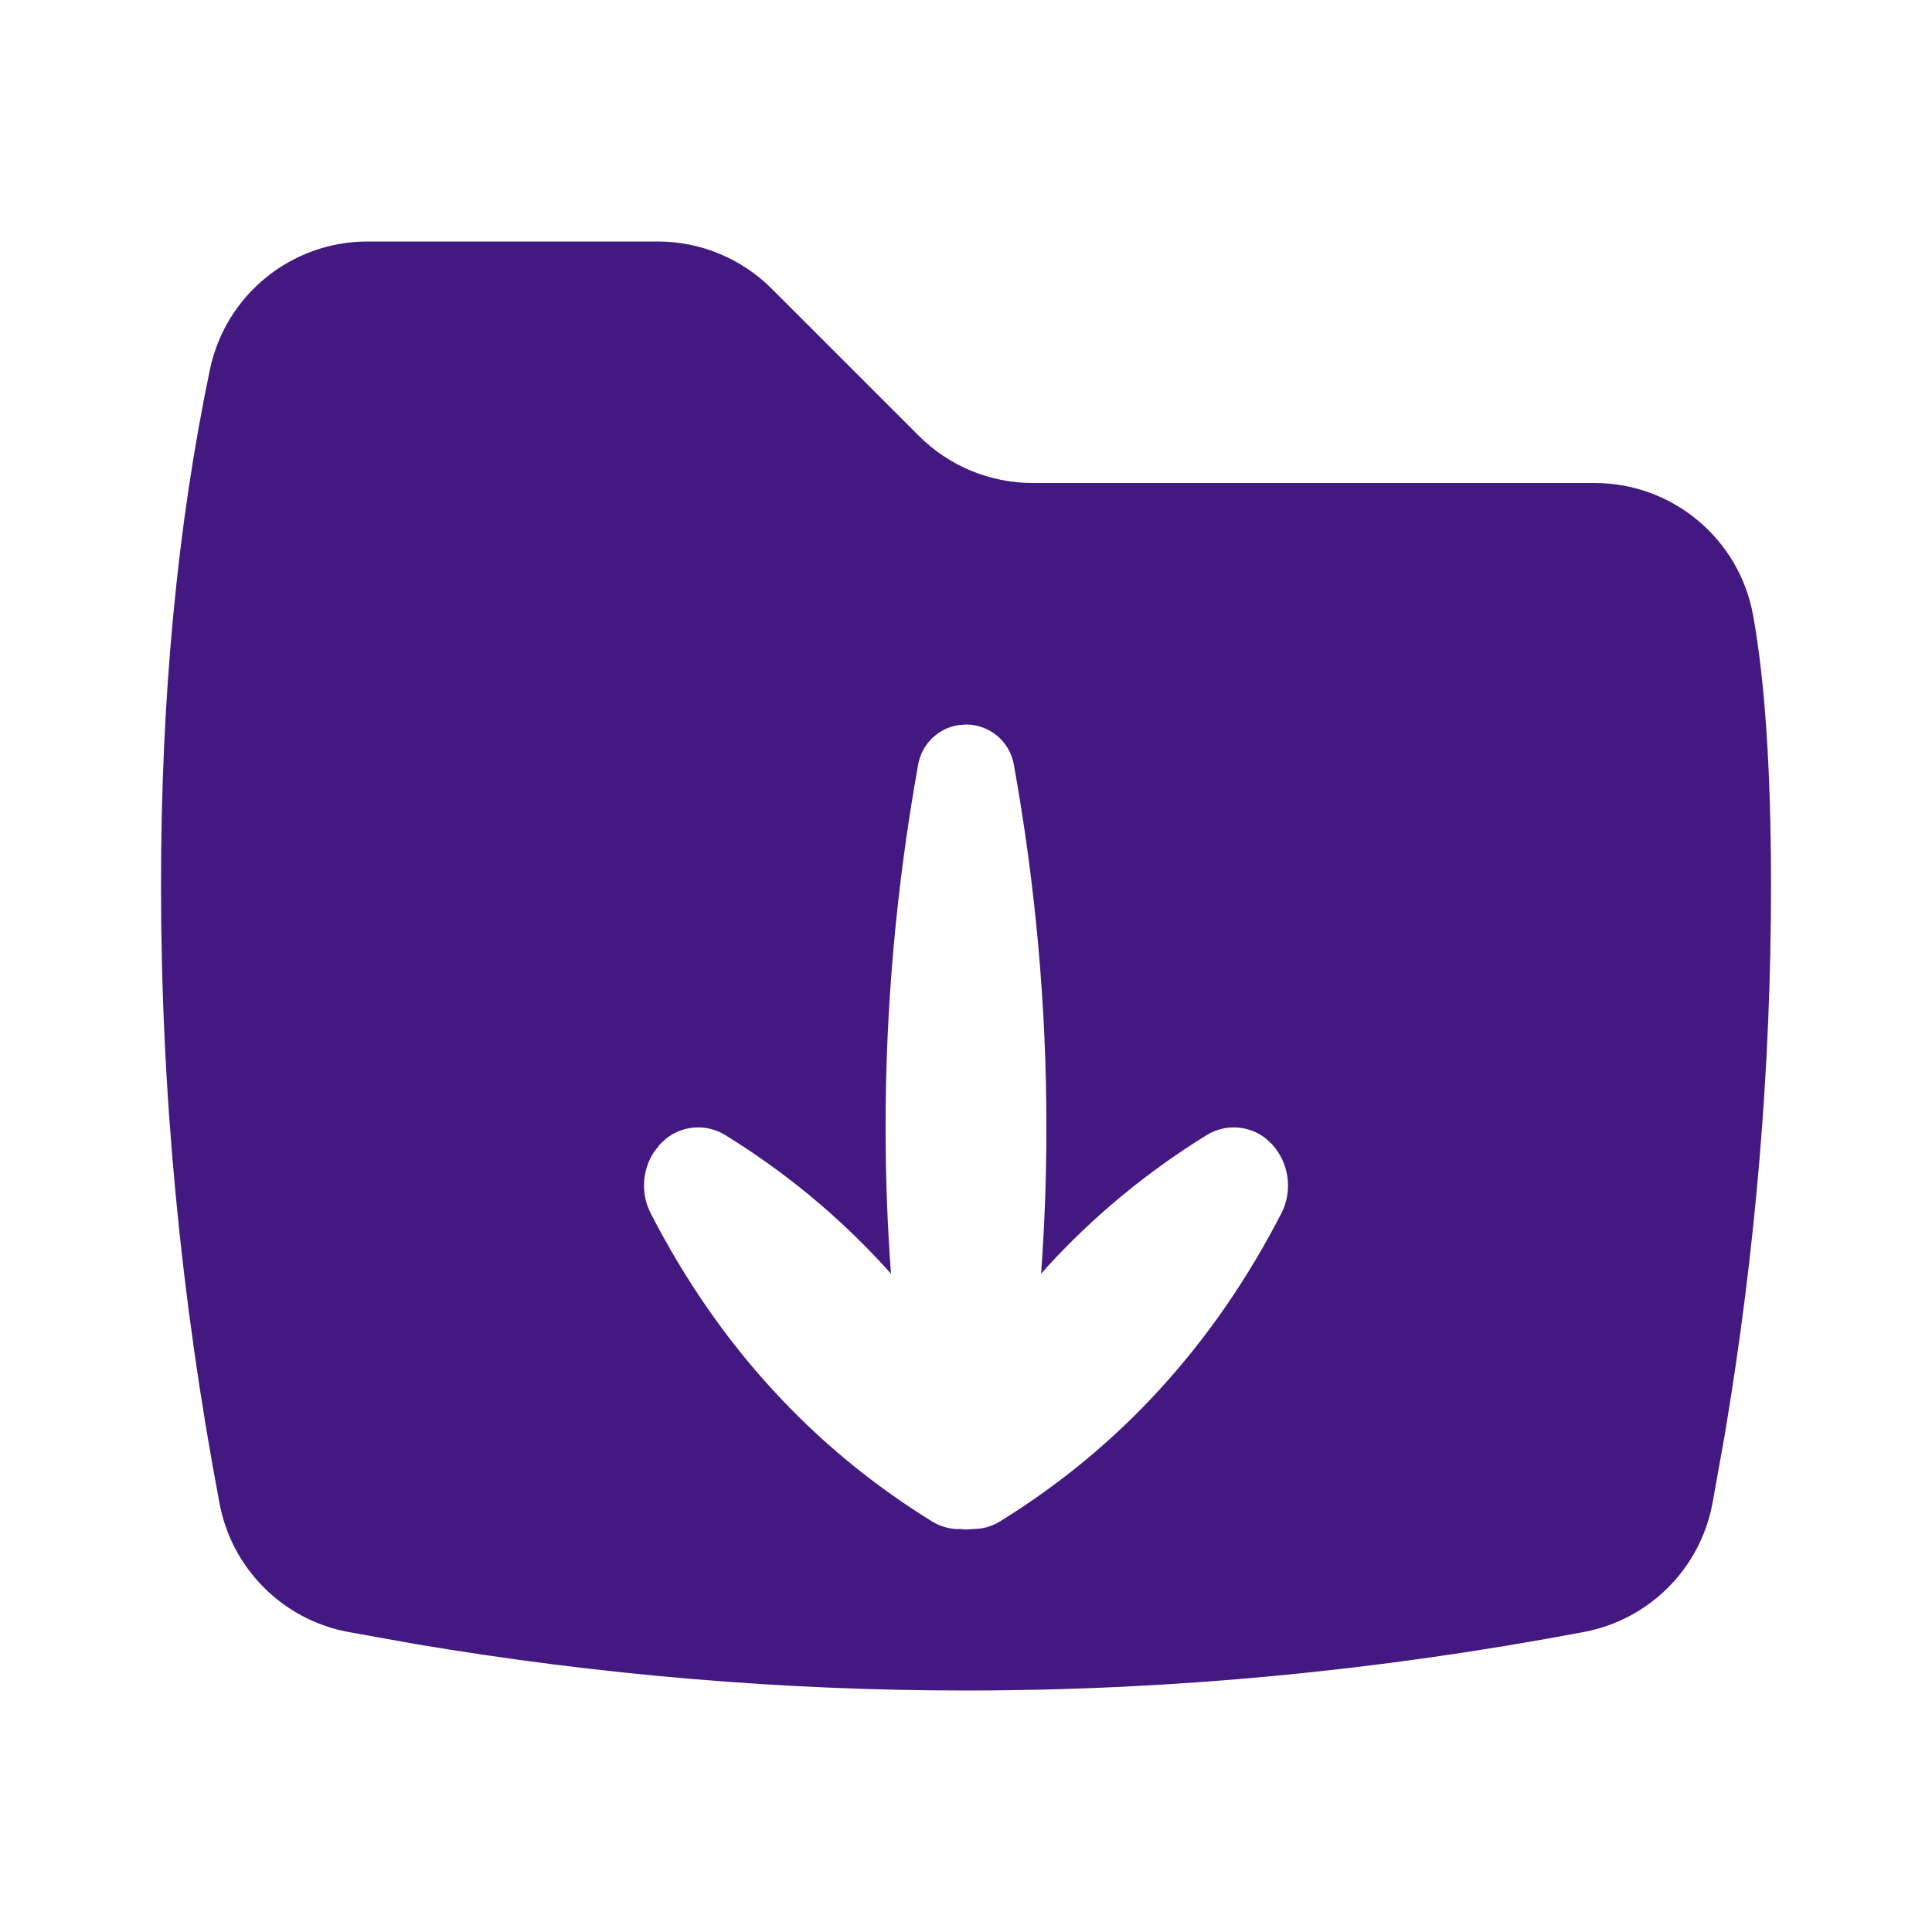 <?xml version="1.0" encoding="UTF-8"?>
<svg width="24px" height="24px" viewBox="0 0 24 24" version="1.1" xmlns="http://www.w3.org/2000/svg" xmlns:xlink="http://www.w3.org/1999/xlink">
    <title>Folder Downloads</title>
    <g id="Folder-Downloads" stroke="none" stroke-width="1" fill="none" fill-rule="evenodd">
        <path d="M8.172,3 C8.702,3 9.211,3.211 9.586,3.586 L11.414,5.414 C11.789,5.789 12.298,6 12.828,6 L19.809,6 C20.777,6 21.606,6.693 21.778,7.645 C21.926,8.467 22,9.585 22,11 C22,13.275 21.808,15.551 21.425,17.826 L21.272,18.68 C21.119,19.487 20.487,20.119 19.68,20.272 C17.12,20.757 14.56,21 12,21 C9.725,21 7.449,20.808 5.174,20.425 L4.32,20.272 C3.513,20.119 2.881,19.487 2.728,18.68 C2.243,16.12 2,13.56 2,11 C2,8.661 2.203,6.524 2.608,4.59 C2.802,3.663 3.619,3 4.566,3 L8.172,3 Z M12,9 L11.904,9.008 C11.655,9.047 11.452,9.241 11.406,9.496 C11.136,10.998 11.001,12.499 11.001,14 C11.001,14.608 11.023,15.216 11.068,15.824 L11.068,15.824 L10.992,15.738 C10.412,15.104 9.752,14.559 9.011,14.101 C8.778,13.957 8.483,13.978 8.274,14.144 L8.274,14.144 L8.2,14.213 L8.127,14.306 C7.976,14.533 7.957,14.828 8.085,15.076 C8.506,15.894 9.01,16.623 9.596,17.262 C10.176,17.896 10.836,18.441 11.577,18.899 C11.675,18.96 11.784,18.991 11.892,18.995 L11.892,18.995 L11.915,18.993 L12,19 L12.172,18.989 C12.259,18.978 12.344,18.948 12.423,18.899 C13.164,18.441 13.824,17.896 14.404,17.262 C14.99,16.623 15.494,15.894 15.916,15.076 C16.062,14.793 16.016,14.448 15.8,14.213 L15.8,14.213 L15.726,14.144 C15.517,13.978 15.222,13.957 14.989,14.101 C14.248,14.559 13.588,15.104 13.008,15.738 L13.008,15.738 L12.933,15.824 C12.977,15.216 12.999,14.608 12.999,14 C12.999,12.499 12.864,10.998 12.594,9.496 C12.542,9.209 12.292,9 12,9 L12,9 Z" id="Combined-Shape" fill="#431880"></path>
    </g>
</svg>
